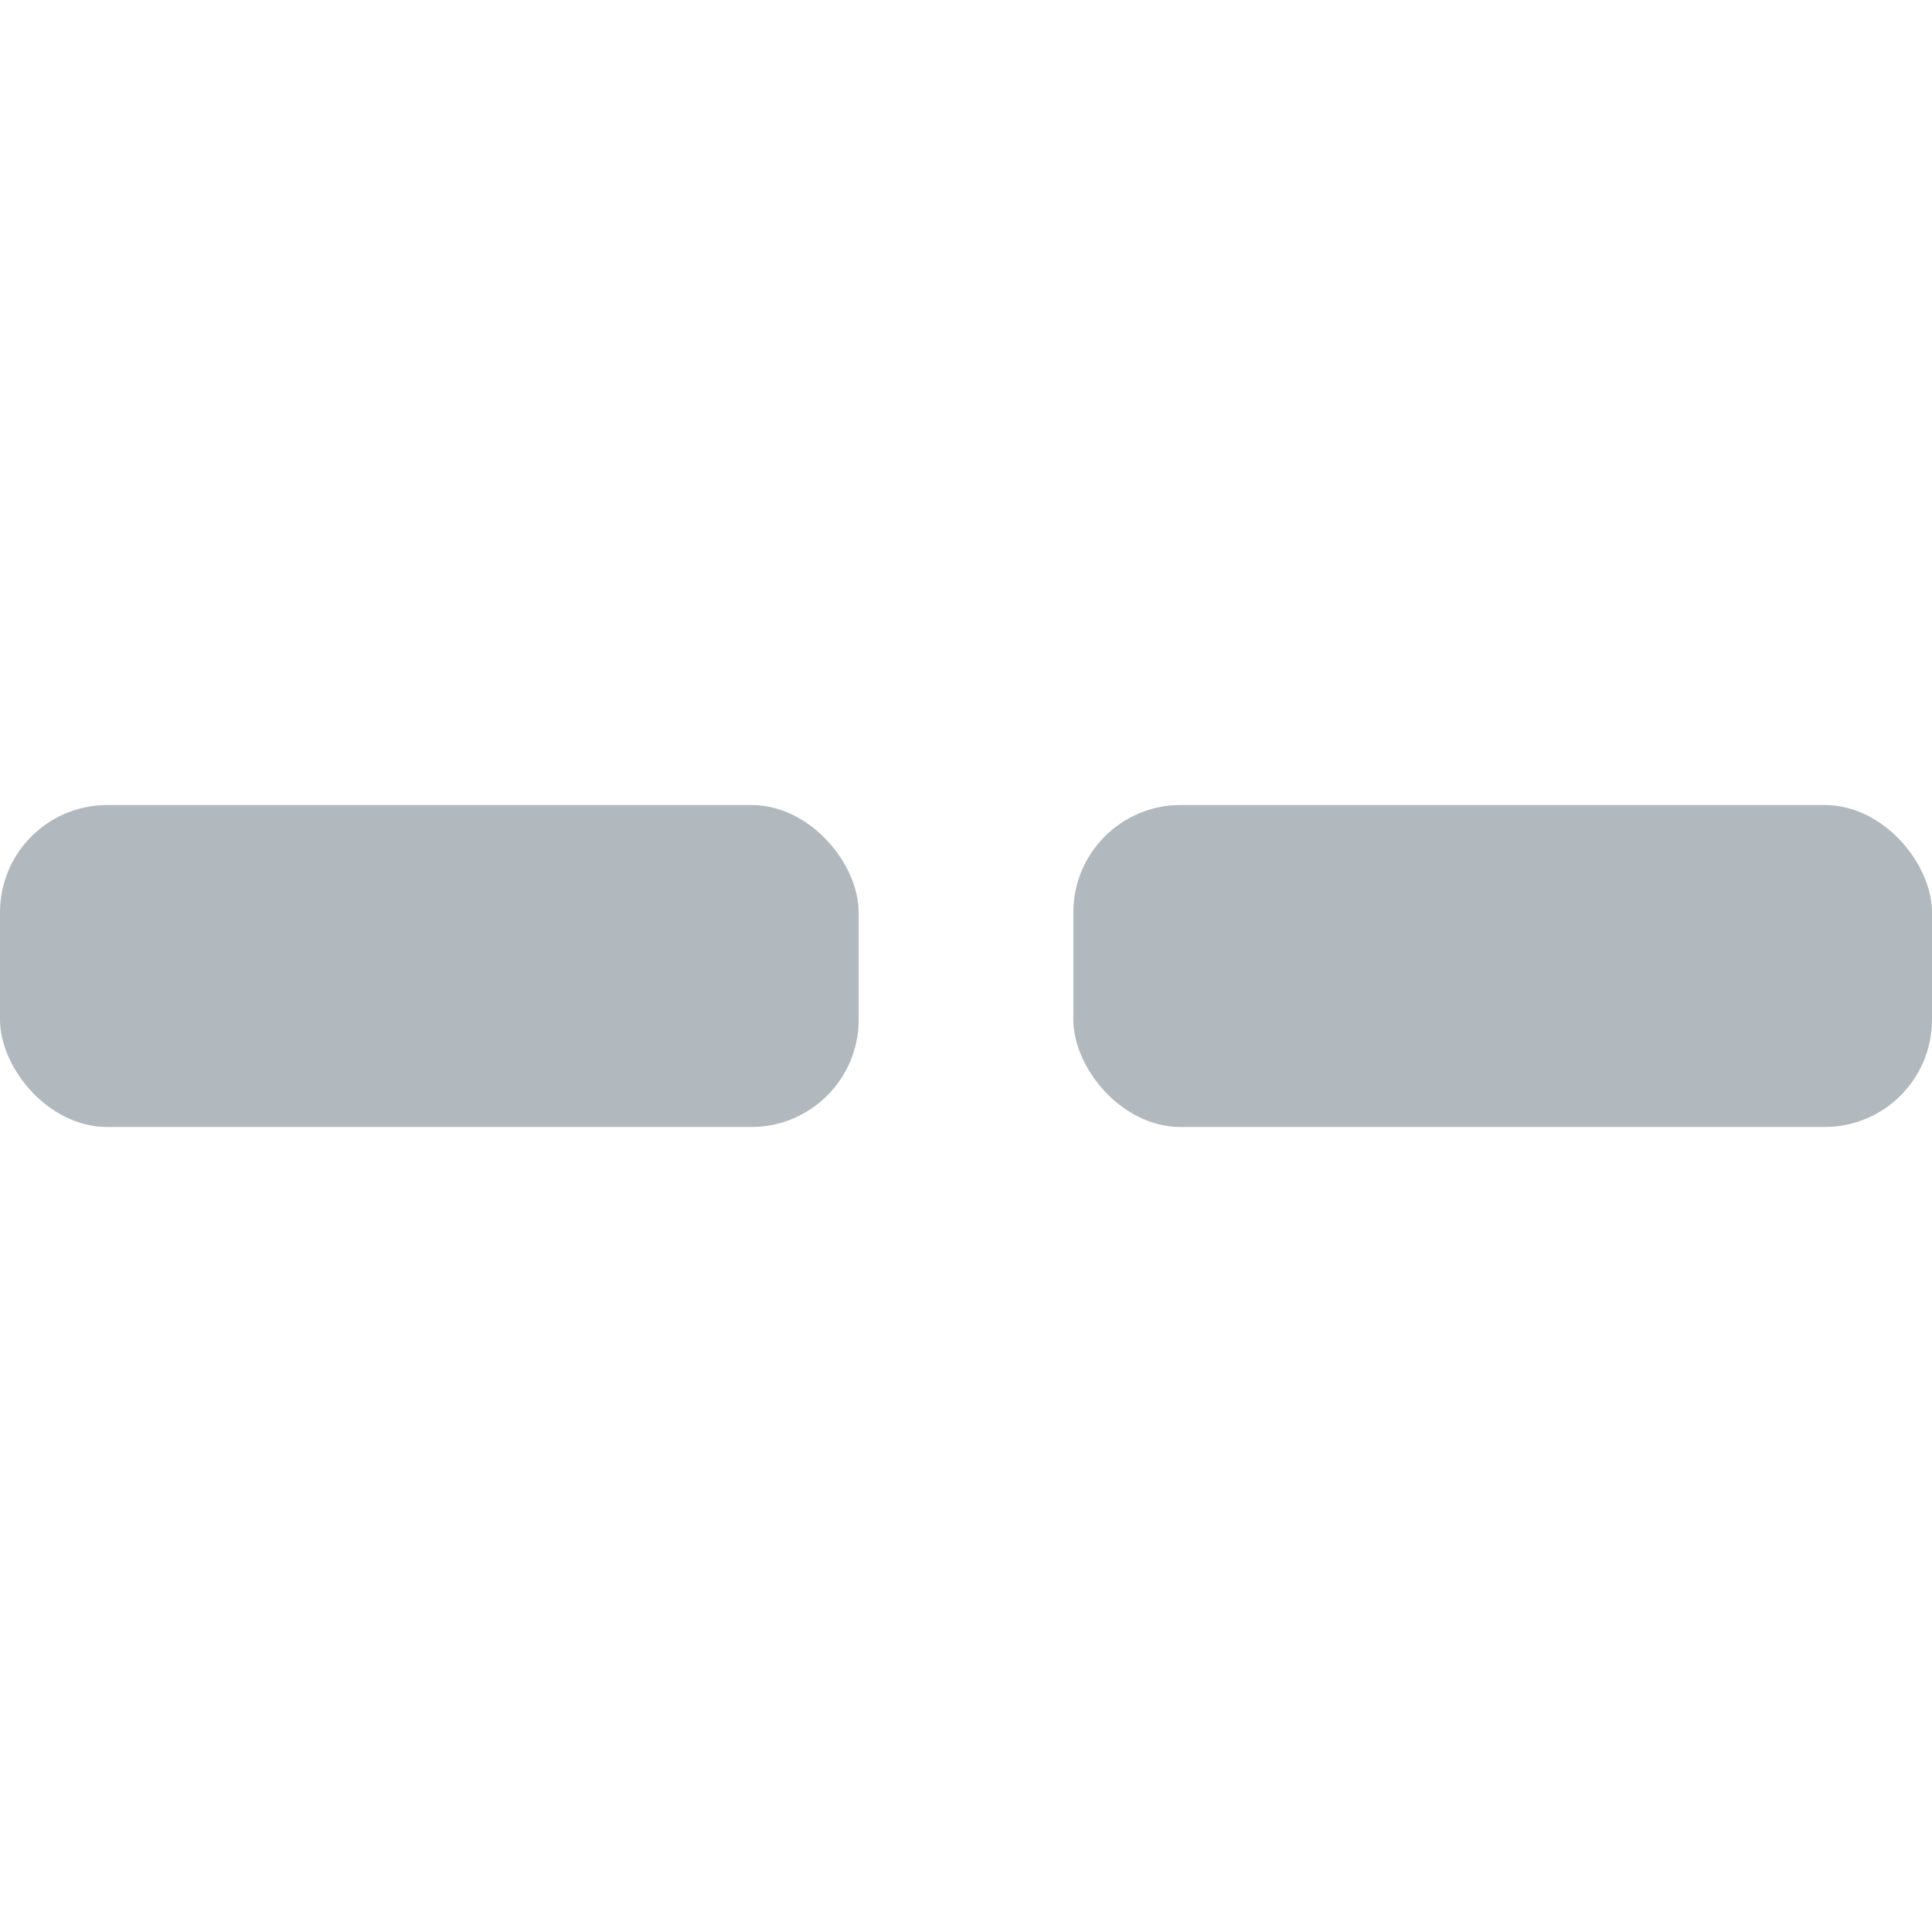 <svg width="18" height="18" xmlns="http://www.w3.org/2000/svg" viewBox="0 0 18 18">
  <rect fill="#b1b9be" x="0" y="7.5" width="8" height="3" rx="1" ry="1"/>
  <rect fill="#b1b9be" x="10" y="7.5" width="8" height="3" rx="1" ry="1"/>
</svg>
